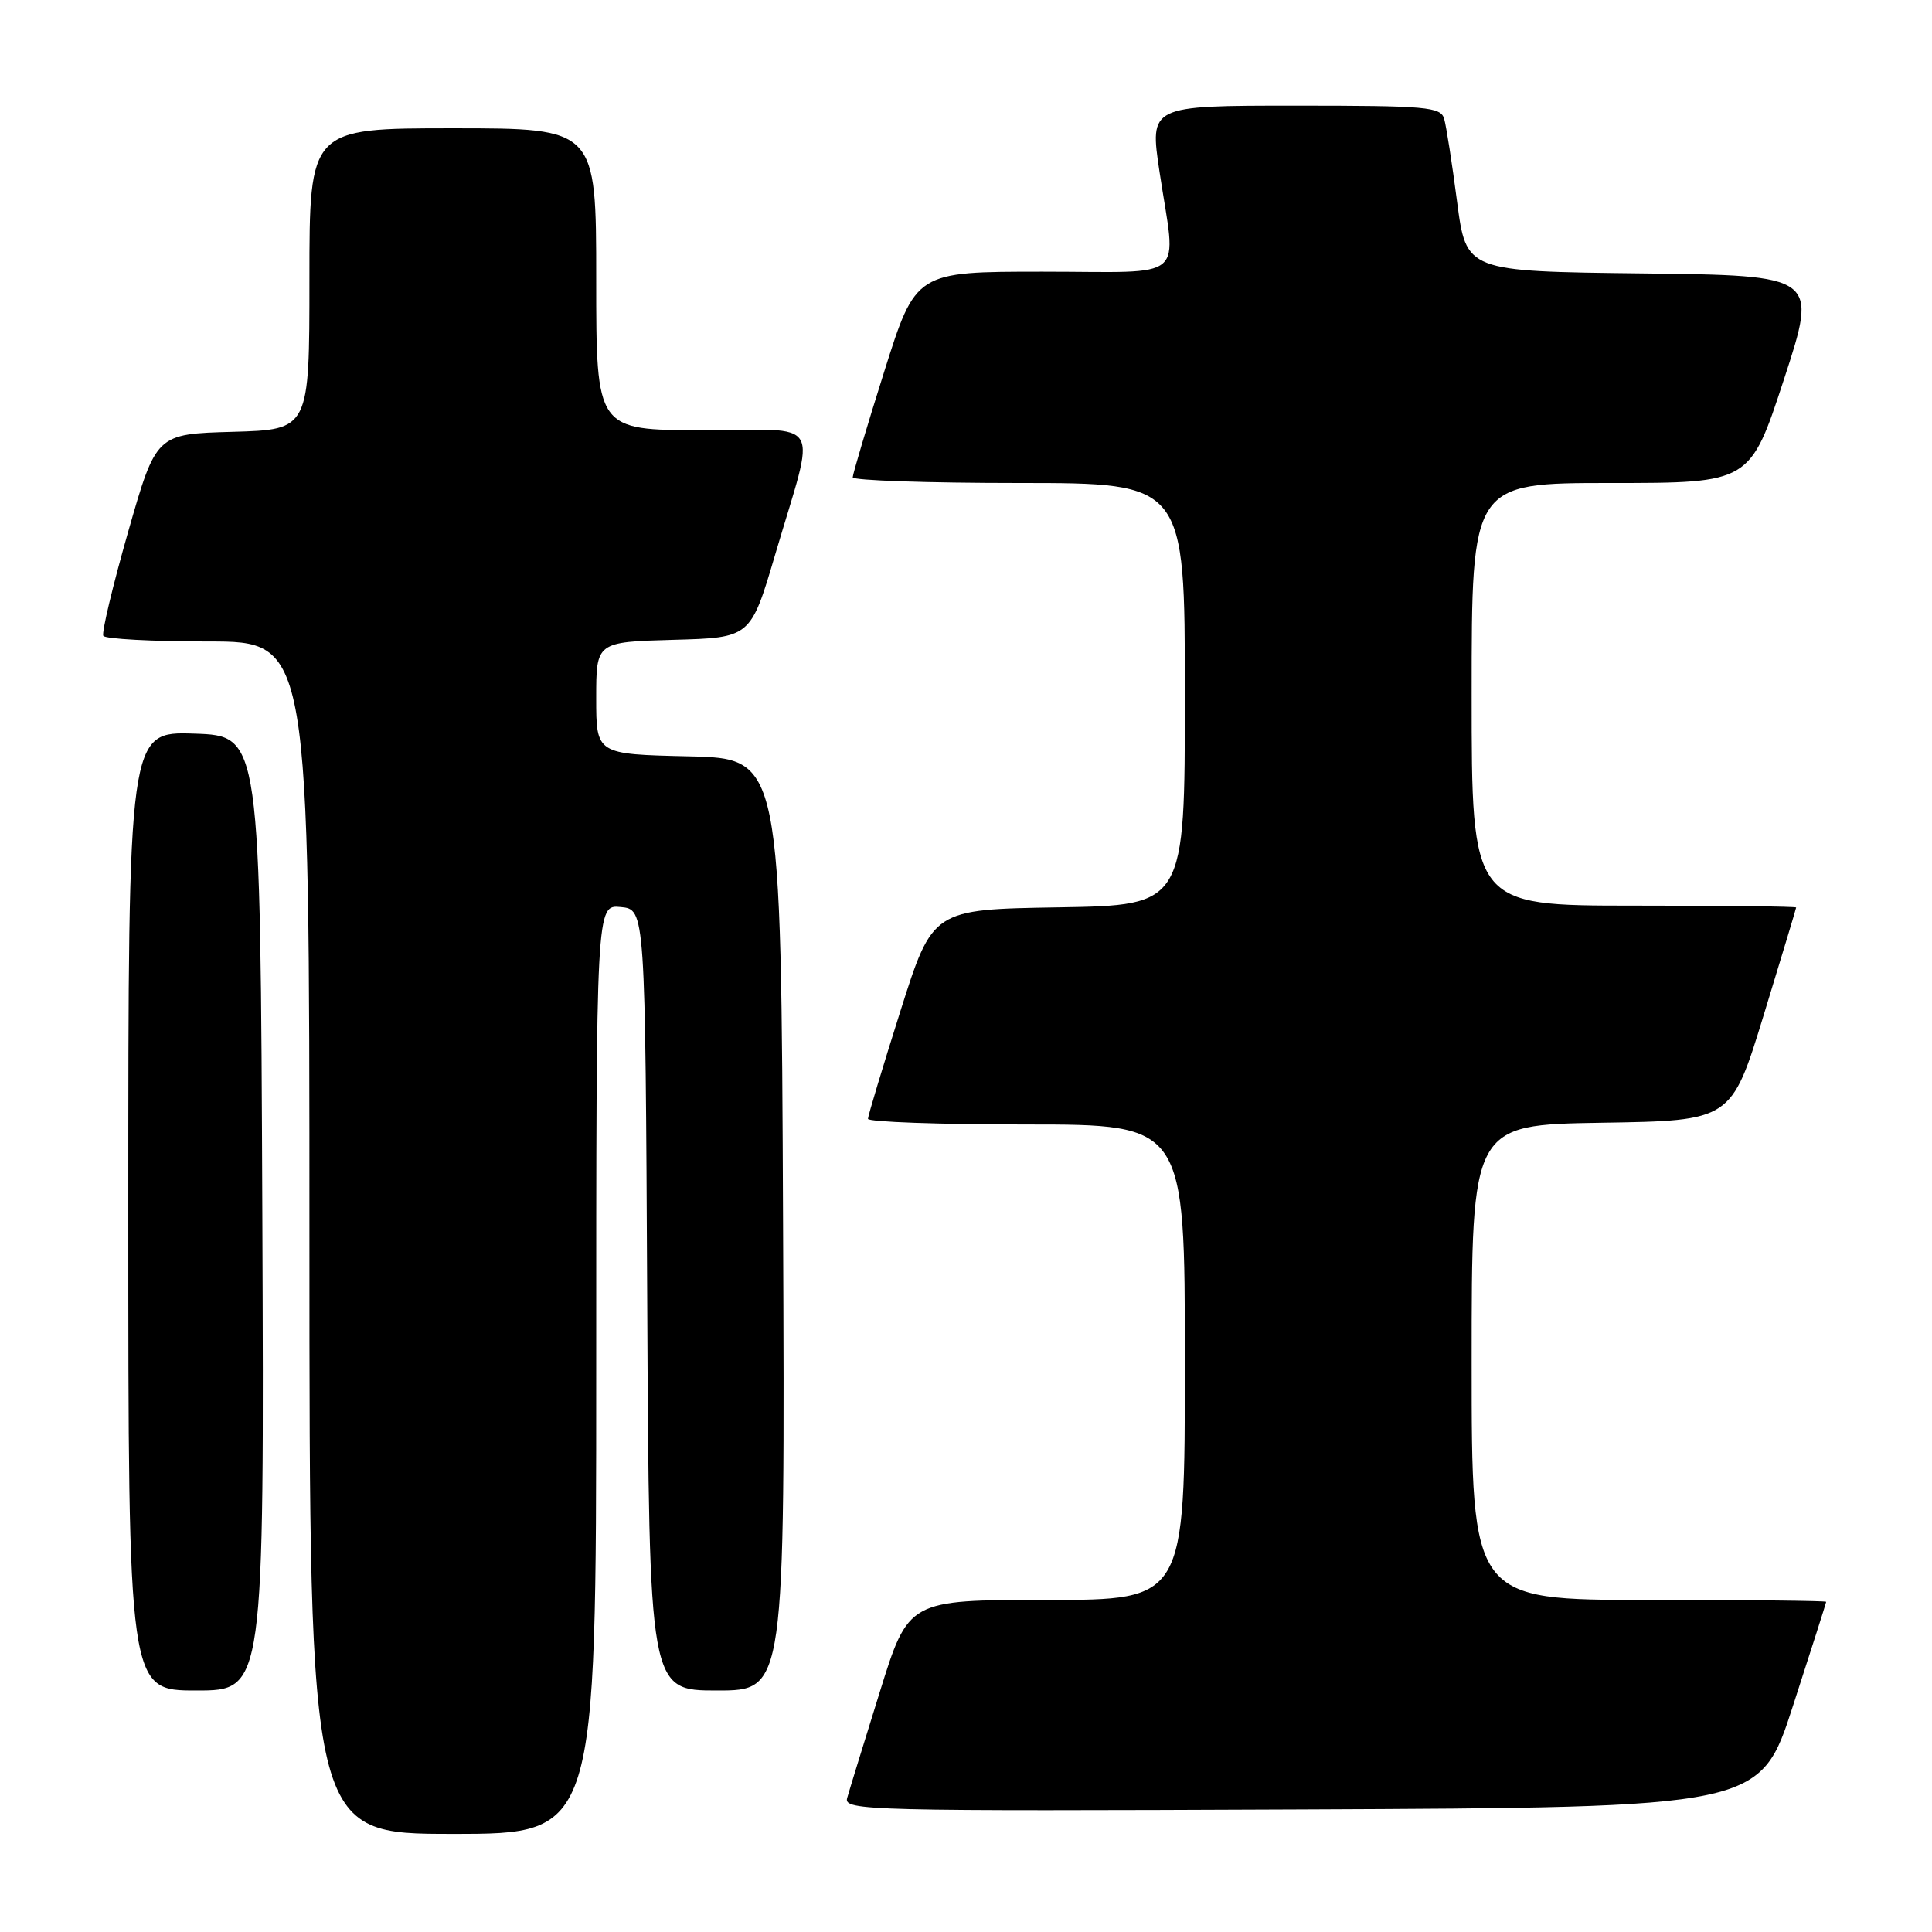 <?xml version="1.0" encoding="UTF-8" standalone="no"?>
<!DOCTYPE svg PUBLIC "-//W3C//DTD SVG 1.1//EN" "http://www.w3.org/Graphics/SVG/1.1/DTD/svg11.dtd" >
<svg xmlns="http://www.w3.org/2000/svg" xmlns:xlink="http://www.w3.org/1999/xlink" version="1.1" viewBox="0 0 256 256">
 <g >
 <path fill="currentColor"
d=" M 79.00 181.44 C 79.00 119.87 79.00 119.87 82.25 120.19 C 85.50 120.50 85.50 120.50 85.76 172.25 C 86.02 224.00 86.02 224.00 95.02 224.00 C 104.02 224.00 104.02 224.00 103.76 162.25 C 103.50 100.50 103.50 100.50 91.25 100.22 C 79.00 99.94 79.00 99.94 79.00 92.50 C 79.00 85.07 79.00 85.07 89.23 84.78 C 99.46 84.50 99.46 84.50 102.71 73.50 C 108.17 54.94 109.38 57.00 93.08 57.00 C 79.00 57.00 79.00 57.00 79.00 37.00 C 79.00 17.00 79.00 17.00 60.00 17.00 C 41.00 17.00 41.00 17.00 41.00 36.97 C 41.00 56.93 41.00 56.93 30.84 57.22 C 20.69 57.50 20.69 57.50 16.97 70.50 C 14.93 77.65 13.45 83.84 13.69 84.25 C 13.92 84.66 20.17 85.00 27.56 85.00 C 41.00 85.00 41.00 85.00 41.00 164.00 C 41.00 243.00 41.00 243.00 60.00 243.00 C 79.00 243.00 79.00 243.00 79.00 181.44 Z  M 237.59 226.00 C 240.00 218.57 241.97 212.39 241.98 212.25 C 241.99 212.11 231.43 212.00 218.50 212.00 C 195.00 212.00 195.00 212.00 195.00 180.52 C 195.00 149.05 195.00 149.05 212.20 148.77 C 229.41 148.50 229.41 148.50 233.70 134.50 C 236.06 126.80 237.99 120.39 238.00 120.25 C 238.00 120.11 228.32 120.00 216.50 120.00 C 195.00 120.00 195.00 120.00 195.00 92.00 C 195.00 64.00 195.00 64.00 213.44 64.00 C 231.89 64.00 231.89 64.00 236.39 50.25 C 240.88 36.50 240.88 36.50 217.58 36.23 C 194.28 35.96 194.28 35.96 193.07 26.73 C 192.41 21.65 191.64 16.71 191.36 15.75 C 190.91 14.16 189.09 14.00 171.60 14.00 C 152.33 14.00 152.33 14.00 153.64 22.75 C 155.87 37.55 157.67 36.00 138.17 36.00 C 121.34 36.00 121.34 36.00 117.16 49.25 C 114.86 56.54 112.99 62.84 112.99 63.25 C 113.00 63.66 122.90 64.00 135.00 64.00 C 157.00 64.00 157.00 64.00 157.00 91.98 C 157.00 119.95 157.00 119.95 140.29 120.23 C 123.58 120.50 123.58 120.50 119.30 134.00 C 116.95 141.43 115.02 147.84 115.01 148.25 C 115.01 148.66 124.45 149.00 136.00 149.00 C 157.00 149.00 157.00 149.00 157.00 180.50 C 157.00 212.00 157.00 212.00 138.69 212.00 C 120.37 212.00 120.37 212.00 116.56 224.25 C 114.46 230.99 112.52 237.29 112.25 238.26 C 111.79 239.92 114.96 240.00 172.49 239.76 C 233.23 239.50 233.23 239.50 237.59 226.00 Z  M 34.76 160.75 C 34.50 97.50 34.50 97.50 25.75 97.21 C 17.00 96.92 17.00 96.92 17.00 160.46 C 17.00 224.00 17.00 224.00 26.01 224.00 C 35.01 224.00 35.01 224.00 34.76 160.75 Z "/>
</g>
</svg>